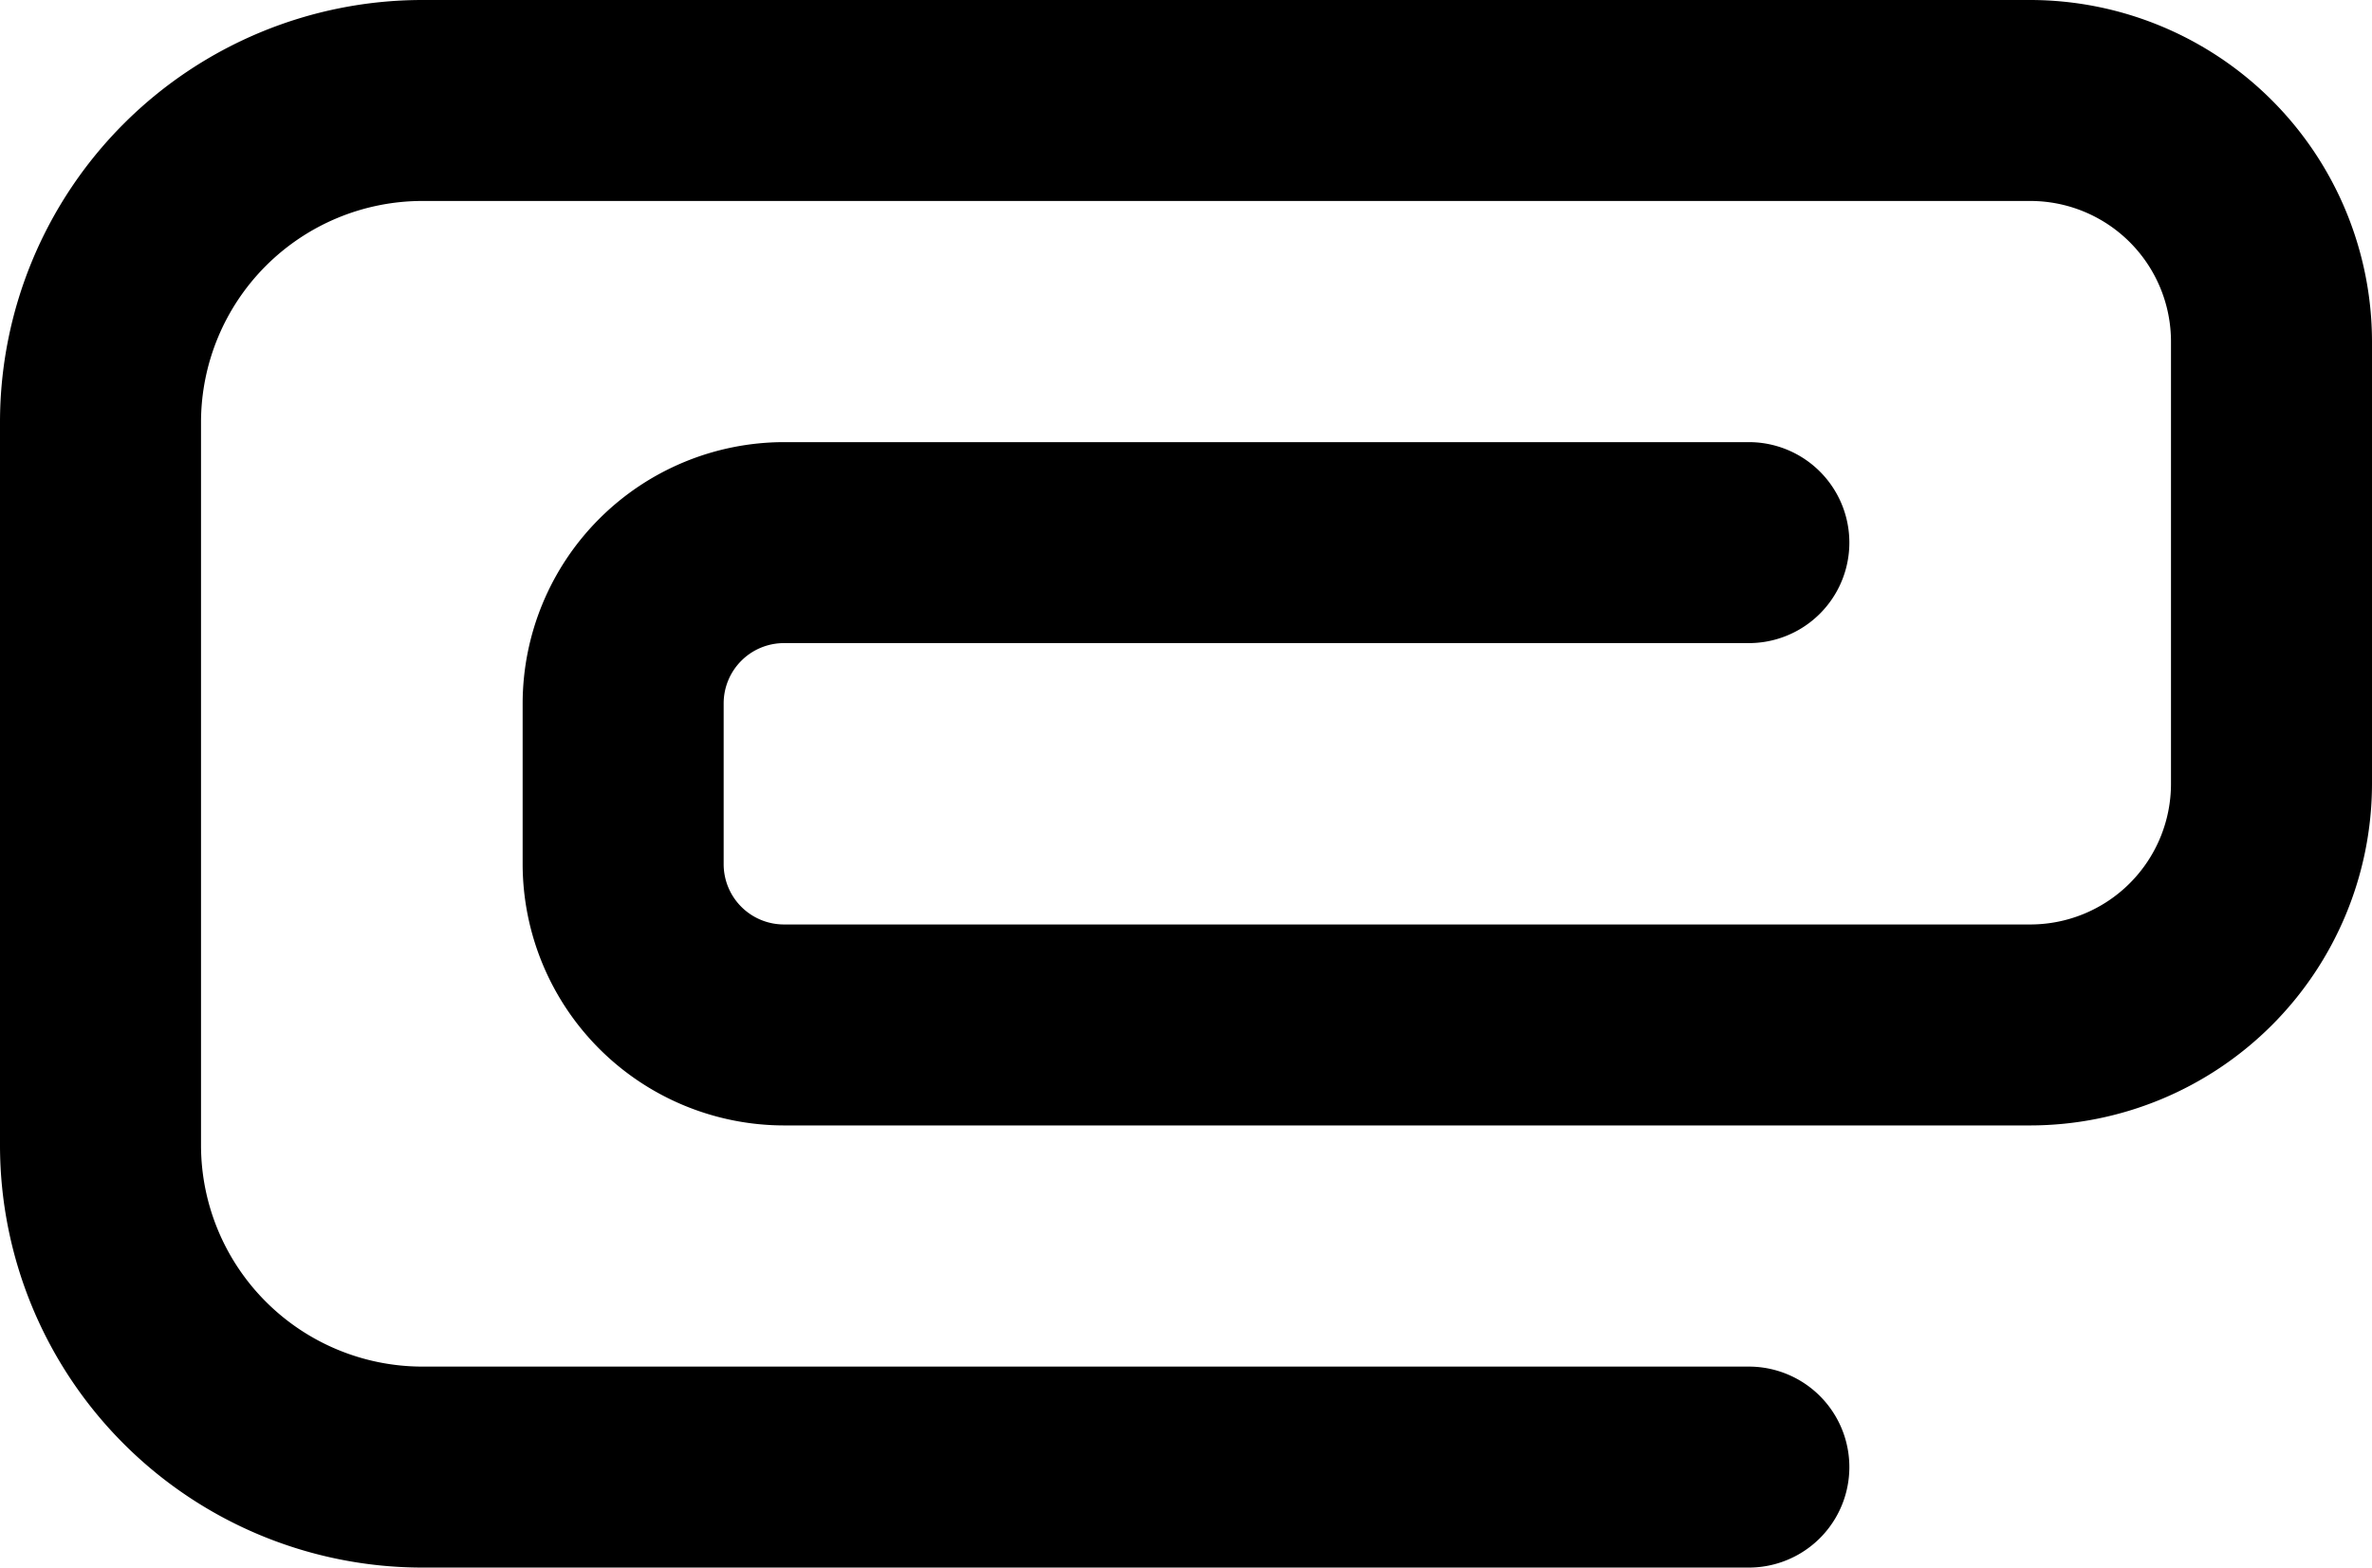 <svg xmlns="http://www.w3.org/2000/svg" viewBox="0 0 59 39"><title>attachment</title><g id="Layer_2" data-name="Layer 2"><g id="Layer_1-2" data-name="Layer 1"><g id="attachment"><path d="M43.5,39h-33A10.51,10.51,0,0,1,0,28.5v-18A10.51,10.51,0,0,1,10.5,0h40A8.51,8.51,0,0,1,59,8.5v11A8.51,8.51,0,0,1,50.5,28h-31A6.51,6.51,0,0,1,13,21.5v-4A6.51,6.51,0,0,1,19.5,11h24a2.5,2.5,0,0,1,0,5h-24A1.5,1.5,0,0,0,18,17.5v4A1.5,1.5,0,0,0,19.5,23h31A3.5,3.5,0,0,0,54,19.5V8.5A3.5,3.5,0,0,0,50.5,5h-40A5.51,5.51,0,0,0,5,10.5v18A5.51,5.51,0,0,0,10.5,34h33a2.5,2.5,0,0,1,0,5Z"/></g></g></g></svg>